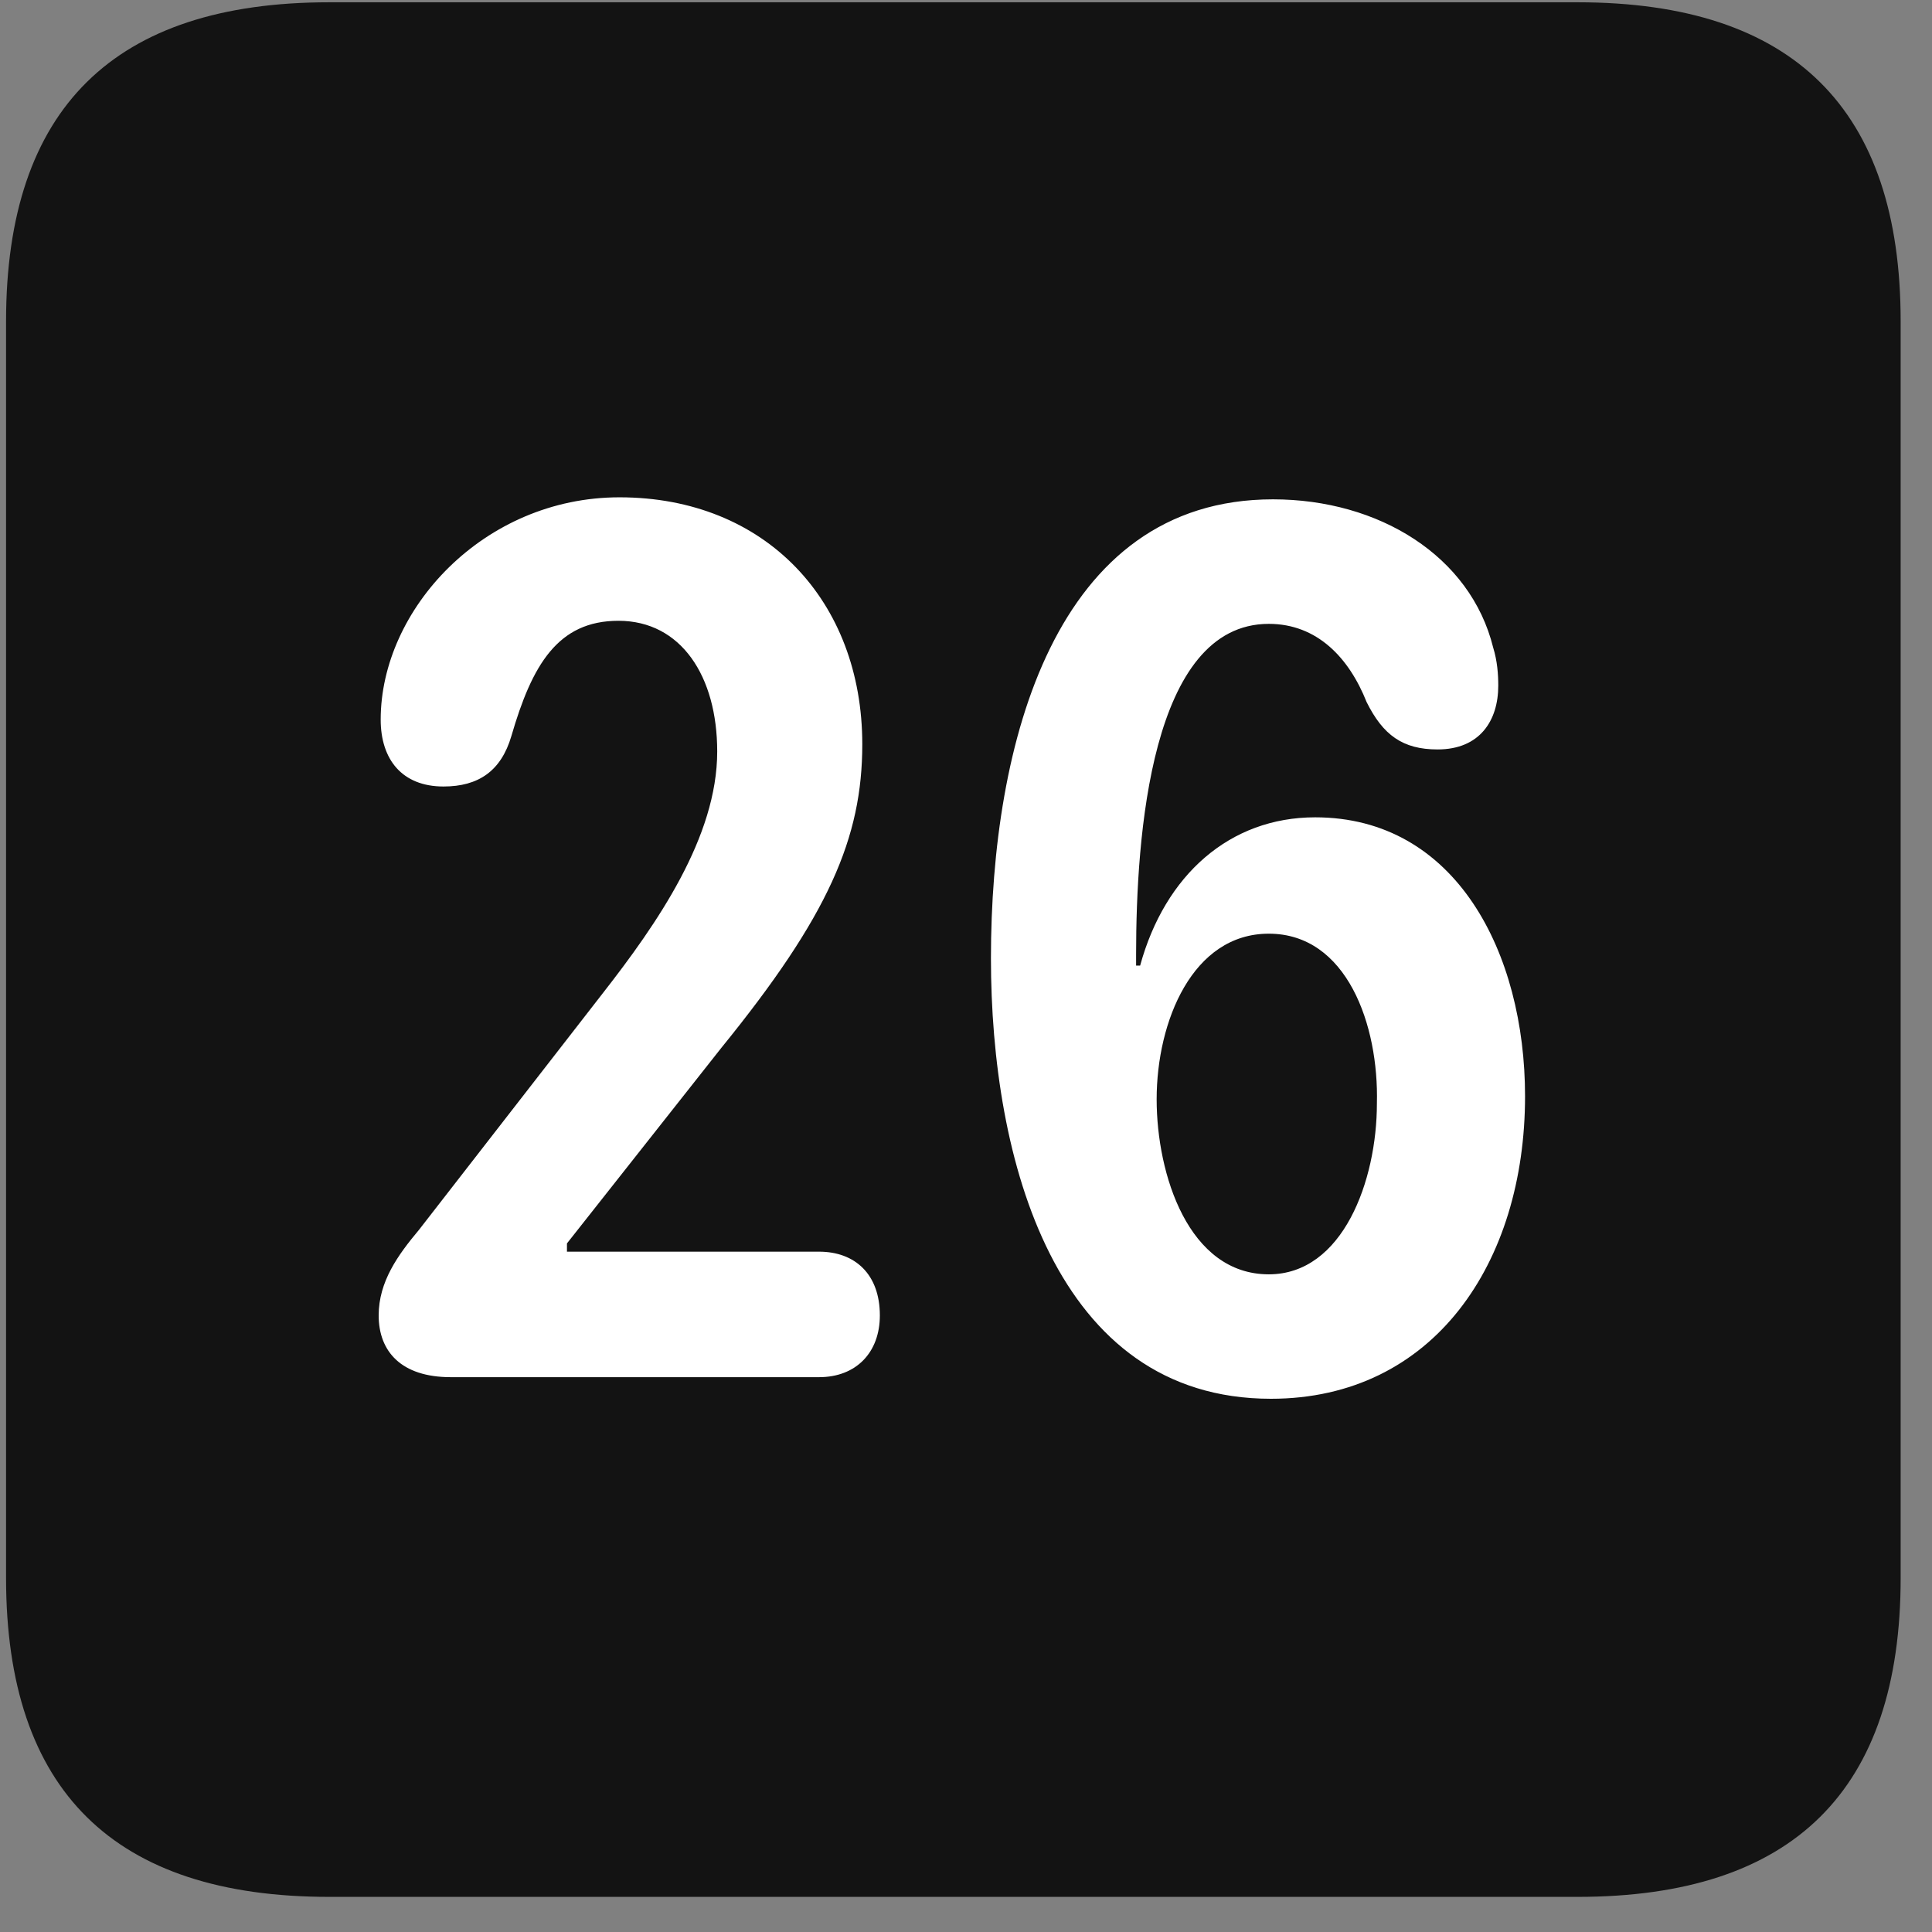 <svg width="22" height="22" viewBox="0 0 22 22" fill="none" xmlns="http://www.w3.org/2000/svg">
<rect x="0" y="0" width="22" height="22" fill="#808080" stroke="none"/>
<g clip-path="url(#clip0_2207_27101)">
<path d="M3.749 21.6H17.964C20.425 21.6 21.643 20.382 21.643 17.968V3.659C21.643 1.245 20.425 0.026 17.964 0.026H3.749C1.3 0.026 0.069 1.233 0.069 3.659V17.968C0.069 20.393 1.3 21.6 3.749 21.6Z" fill="black" fill-opacity="0.85"/>
<path d="M5.132 15.682C4.569 15.682 4.312 15.389 4.312 14.979C4.312 14.592 4.534 14.288 4.769 14.007L6.854 11.323C7.487 10.514 8.167 9.53 8.167 8.557C8.167 7.702 7.757 7.069 7.042 7.069C6.351 7.069 6.058 7.573 5.823 8.382C5.706 8.78 5.448 8.956 5.05 8.956C4.581 8.956 4.335 8.651 4.335 8.194C4.335 6.94 5.507 5.663 7.054 5.663C8.718 5.663 9.819 6.846 9.819 8.475C9.819 9.542 9.433 10.432 8.214 11.932L6.456 14.159V14.253H9.327C9.737 14.253 10.019 14.511 10.019 14.979C10.019 15.401 9.749 15.682 9.327 15.682H5.132ZM14.472 15.928C12.011 15.928 11.284 13.198 11.284 10.913C11.284 8.464 12.011 5.686 14.495 5.686C15.702 5.686 16.745 6.331 17.003 7.374C17.05 7.526 17.061 7.678 17.061 7.807C17.061 8.206 16.851 8.534 16.37 8.534C15.972 8.534 15.749 8.37 15.562 7.995C15.362 7.491 14.999 7.104 14.448 7.104C13.101 7.104 12.937 9.53 12.937 10.866C12.937 10.901 12.937 10.948 12.937 10.995H12.983C13.265 9.964 14.003 9.307 14.976 9.307C16.581 9.307 17.366 10.854 17.366 12.483C17.366 14.382 16.323 15.928 14.472 15.928ZM14.448 14.511C15.292 14.511 15.679 13.444 15.679 12.565C15.702 11.675 15.339 10.632 14.448 10.632C13.581 10.632 13.171 11.628 13.171 12.518C13.171 13.374 13.534 14.511 14.448 14.511Z" fill="white"/>
</g>
<defs>
<clipPath id="clip0_2207_27101">
<rect width="21.574" height="21.598" fill="white" transform="translate(0.069 0.003)"/>
</clipPath>
</defs>
</svg>
